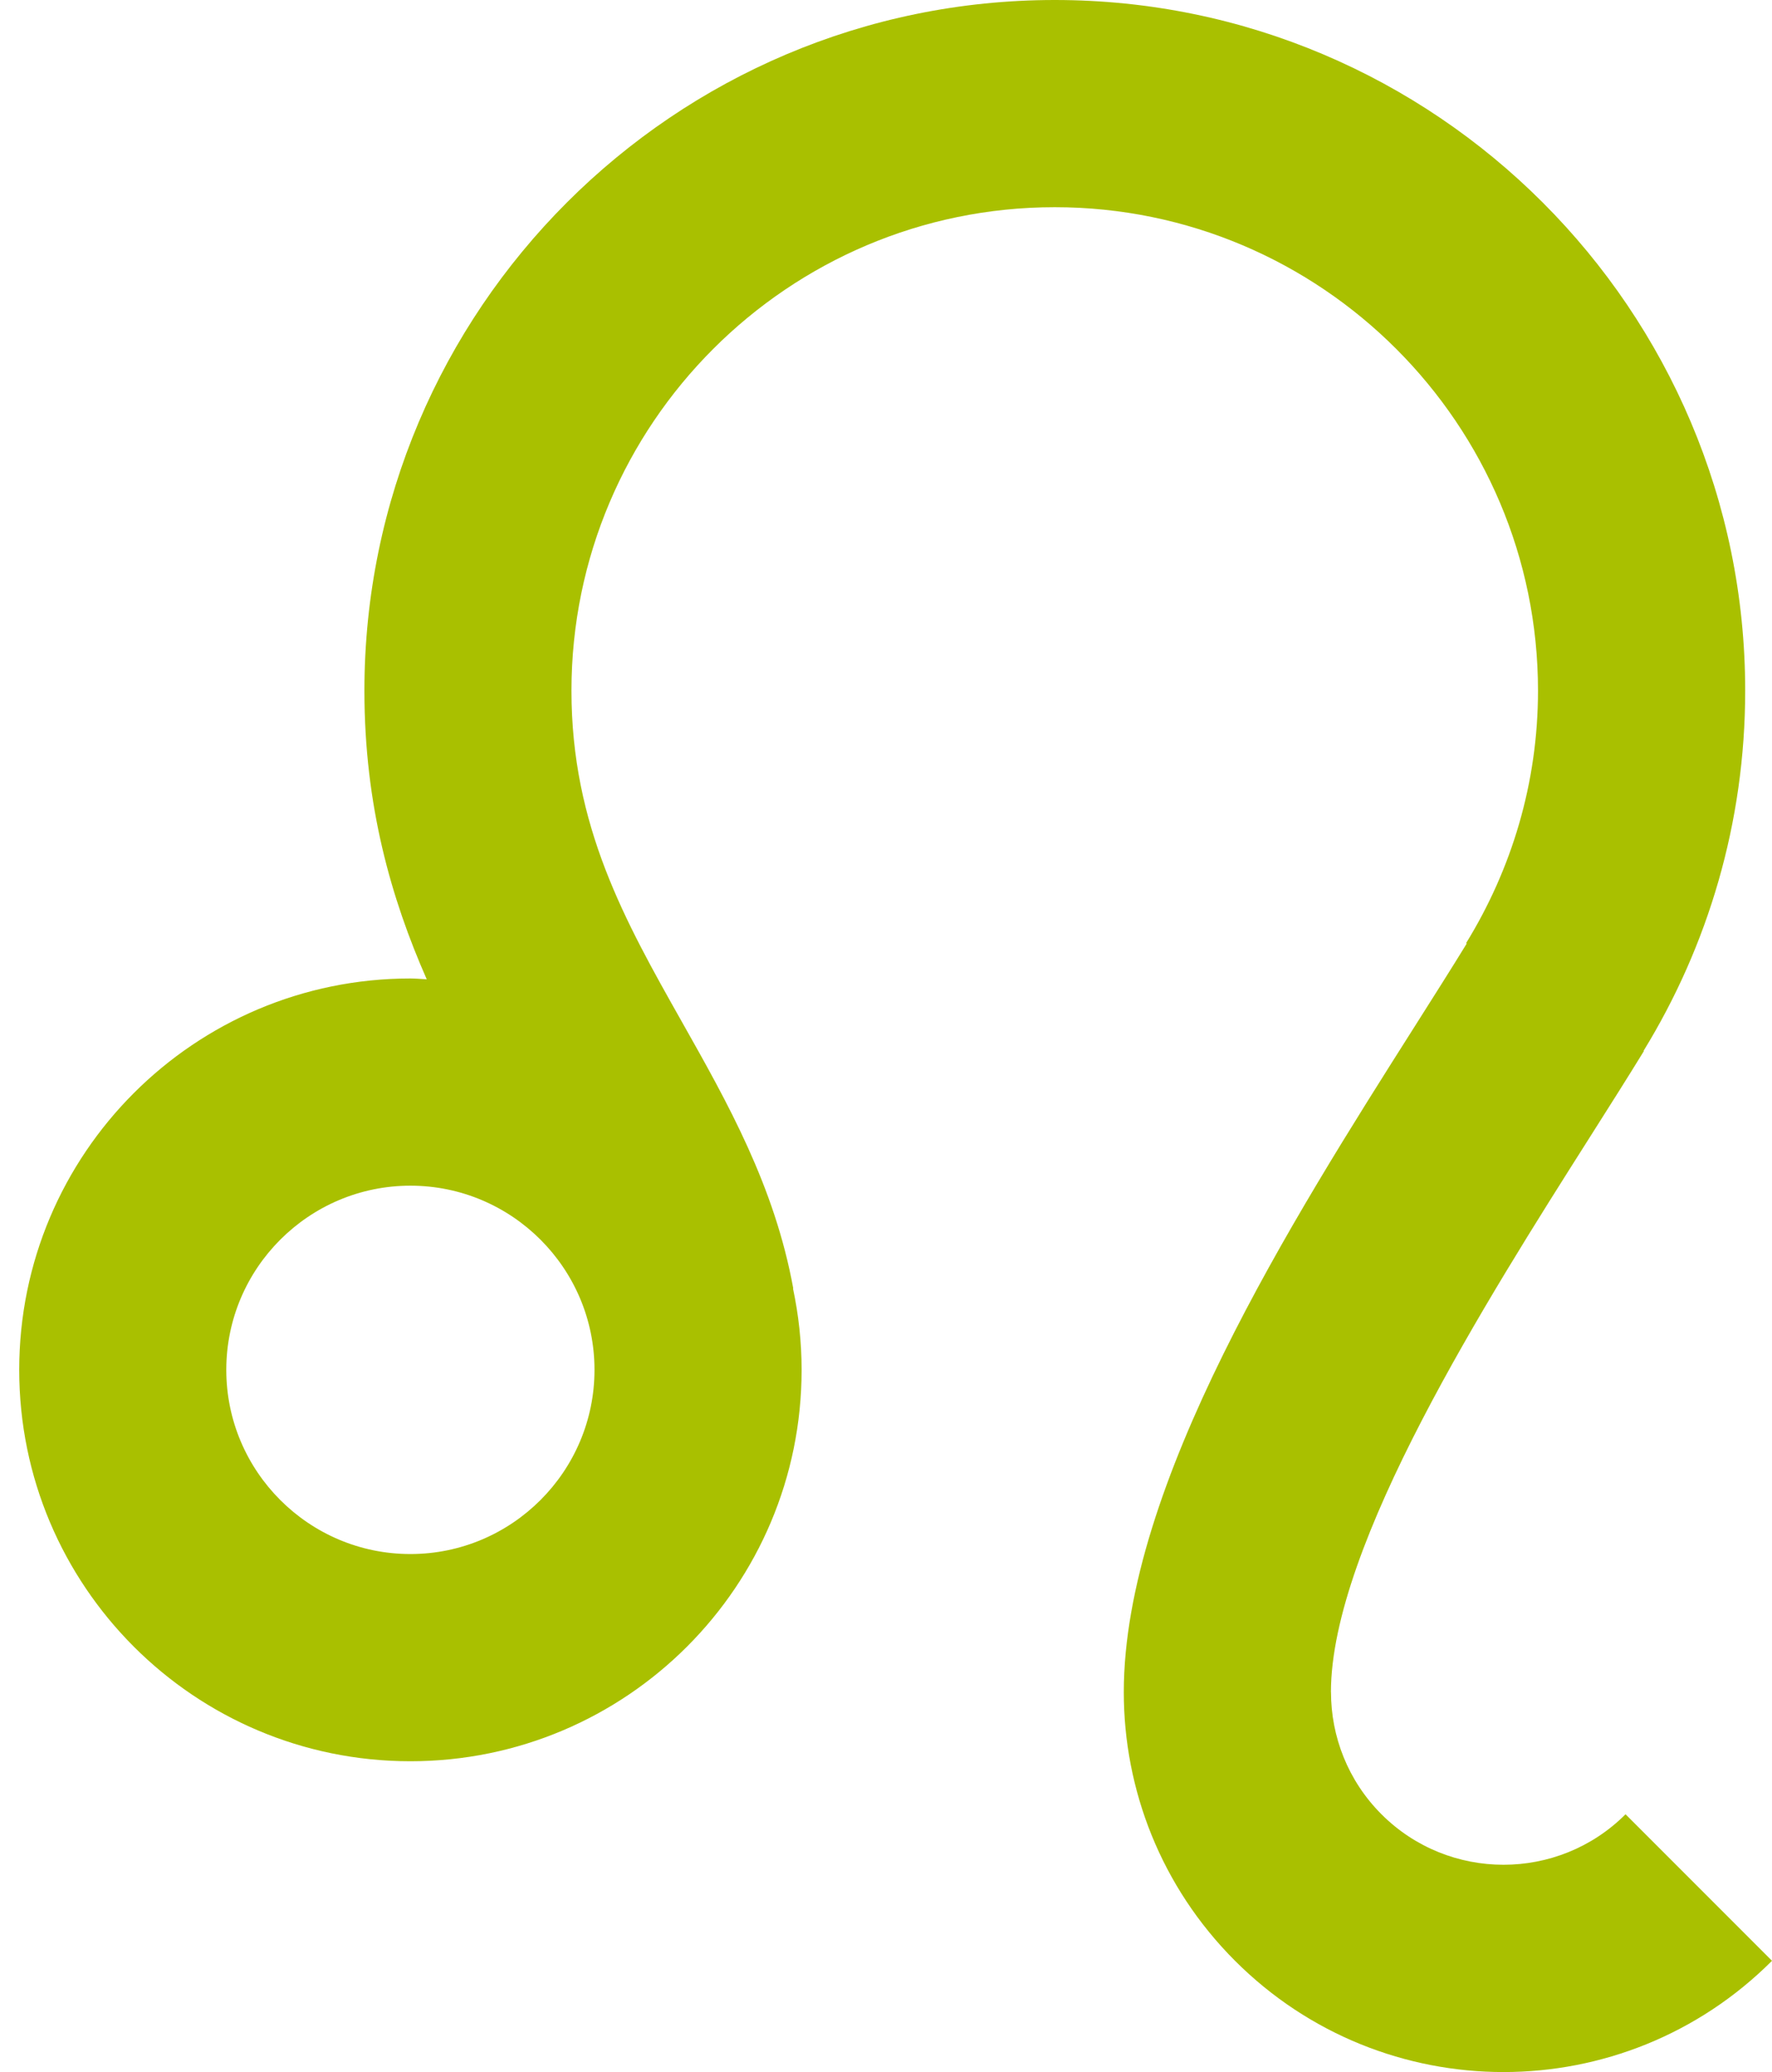 <?xml version="1.0" encoding="UTF-8" standalone="no"?>
<svg width="77px" height="90px" viewBox="0 0 77 90" version="1.1" xmlns="http://www.w3.org/2000/svg" xmlns:xlink="http://www.w3.org/1999/xlink" xmlns:sketch="http://www.bohemiancoding.com/sketch/ns">
    <!-- Generator: Sketch 3.5.2 (25235) - http://www.bohemiancoding.com/sketch -->
    <title>discipline-04</title>
    <desc>Created with Sketch.</desc>
    <defs></defs>
    <g id="Page-1" stroke="none" stroke-width="1" fill="none" fill-rule="evenodd" sketch:type="MSPage">
        <path d="M17.833,76.5 C27.222,76.5 34.833,68.889 34.833,59.5 C34.833,58.286 34.701,57.104 34.458,55.961 C34.459,55.961 34.47,55.963 34.47,55.963 C33.659,51.517 31.617,47.901 29.628,44.378 C27.162,40.01 24.832,35.885 24.832,30 C24.832,18.421 34.252,9 45.832,9 C57.412,9 66.832,18.421 66.832,30 C66.832,34.021 65.676,37.769 63.707,40.966 L63.735,40.983 C63.07,42.068 62.304,43.275 61.477,44.579 C56.142,52.992 48.833,64.512 48.833,73.5 C48.833,77.723 50.444,81.945 53.666,85.167 C60.109,91.611 70.557,91.611 77,85.167 L70.636,78.803 C67.712,81.727 62.954,81.727 60.03,78.803 C58.568,77.341 57.837,75.42 57.837,73.5 L57.834,73.5 C57.834,67.126 64.602,56.459 69.08,49.401 C69.942,48.042 70.742,46.781 71.433,45.653 L71.419,45.644 C74.217,41.086 75.835,35.729 75.835,30 C75.835,13.458 62.377,0 45.835,0 C29.293,0 15.835,13.458 15.835,30 C15.835,35.005 17.002,39.034 18.543,42.536 C18.307,42.526 18.074,42.5 17.835,42.5 C8.446,42.5 0.835,50.111 0.835,59.5 C0.835,68.889 8.444,76.5 17.833,76.5 L17.833,76.5 Z M17.833,51.5 C22.244,51.5 25.833,55.089 25.833,59.5 C25.833,63.911 22.244,67.5 17.833,67.5 C13.422,67.5 9.833,63.911 9.833,59.5 C9.833,55.089 13.422,51.5 17.833,51.5 L17.833,51.5 Z" id="discipline-04" fill="#A9C000" sketch:type="MSShapeGroup"></path>
    </g>
</svg>